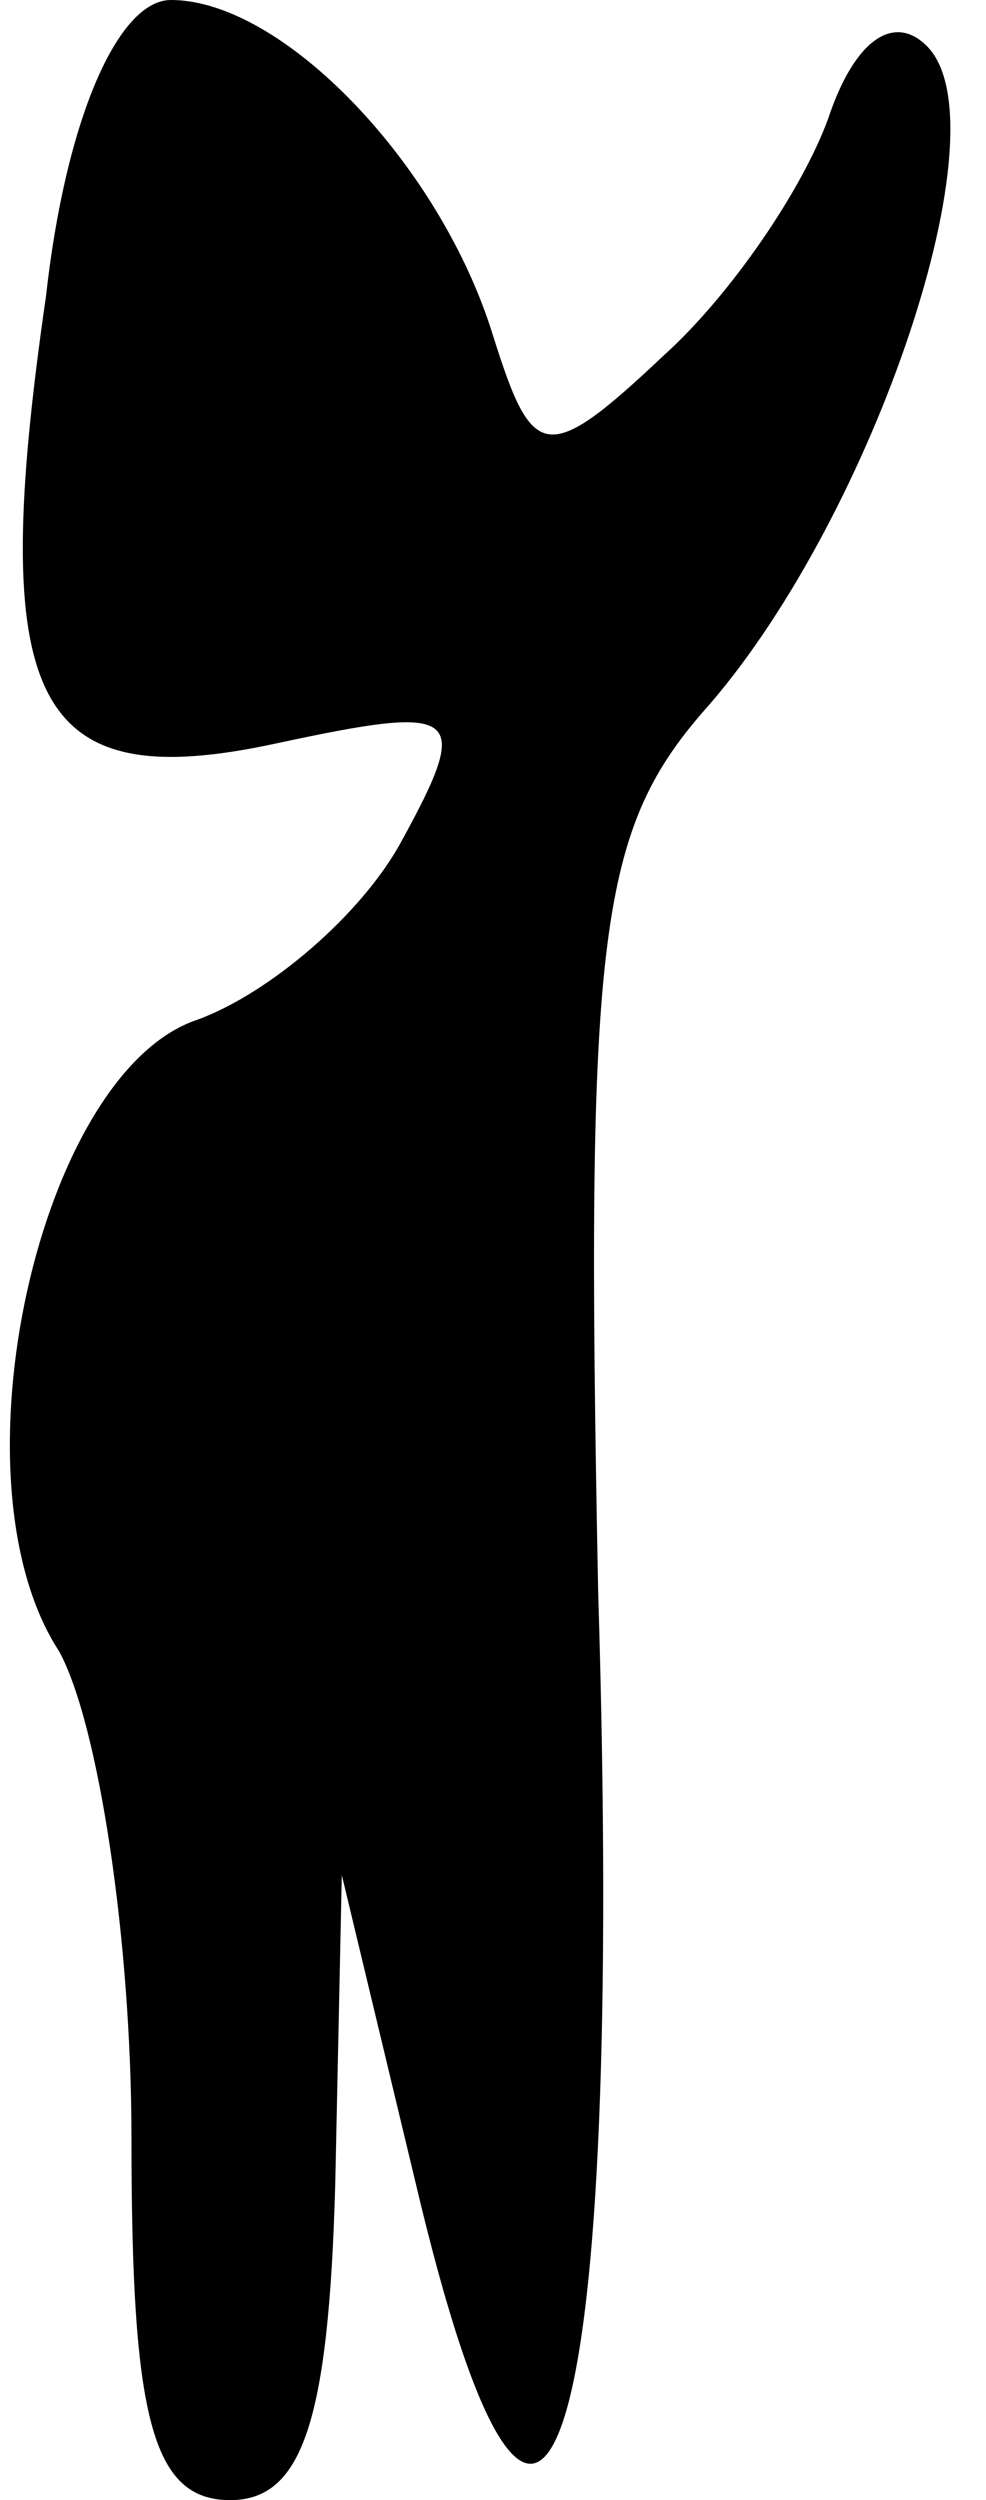 <?xml version="1.0" standalone="no"?>
<!DOCTYPE svg PUBLIC "-//W3C//DTD SVG 20010904//EN"
 "http://www.w3.org/TR/2001/REC-SVG-20010904/DTD/svg10.dtd">
<svg version="1.0" xmlns="http://www.w3.org/2000/svg"
 width="15pt" height="38pt" viewBox="0 0 15 38"
 preserveAspectRatio="xMidYMid meet">
<g transform="translate(0,38) scale(0.1,-0.1)"
fill="#000000" stroke="none">
<path fill="#000000" stroke="none" d="M7 335 c-9 -62 -2 -76 35 -68 28 6 30
5 19 -15 -6 -11 -20 -23 -31 -27 -24 -8 -38 -70 -21 -96 6 -11 11 -44 11 -74
0 -42 3 -55 15 -55 11 0 15 12 16 48 l1 47 12 -50 c19 -78 31 -37 27 93 -2
101 0 116 17 135 25 29 45 88 33 100 -5 5 -11 1 -15 -11 -4 -11 -15 -27 -25
-36 -18 -17 -20 -16 -26 3 -8 26 -32 51 -49 51 -8 0 -16 -18 -19 -45z"/>
</g>
</svg>
